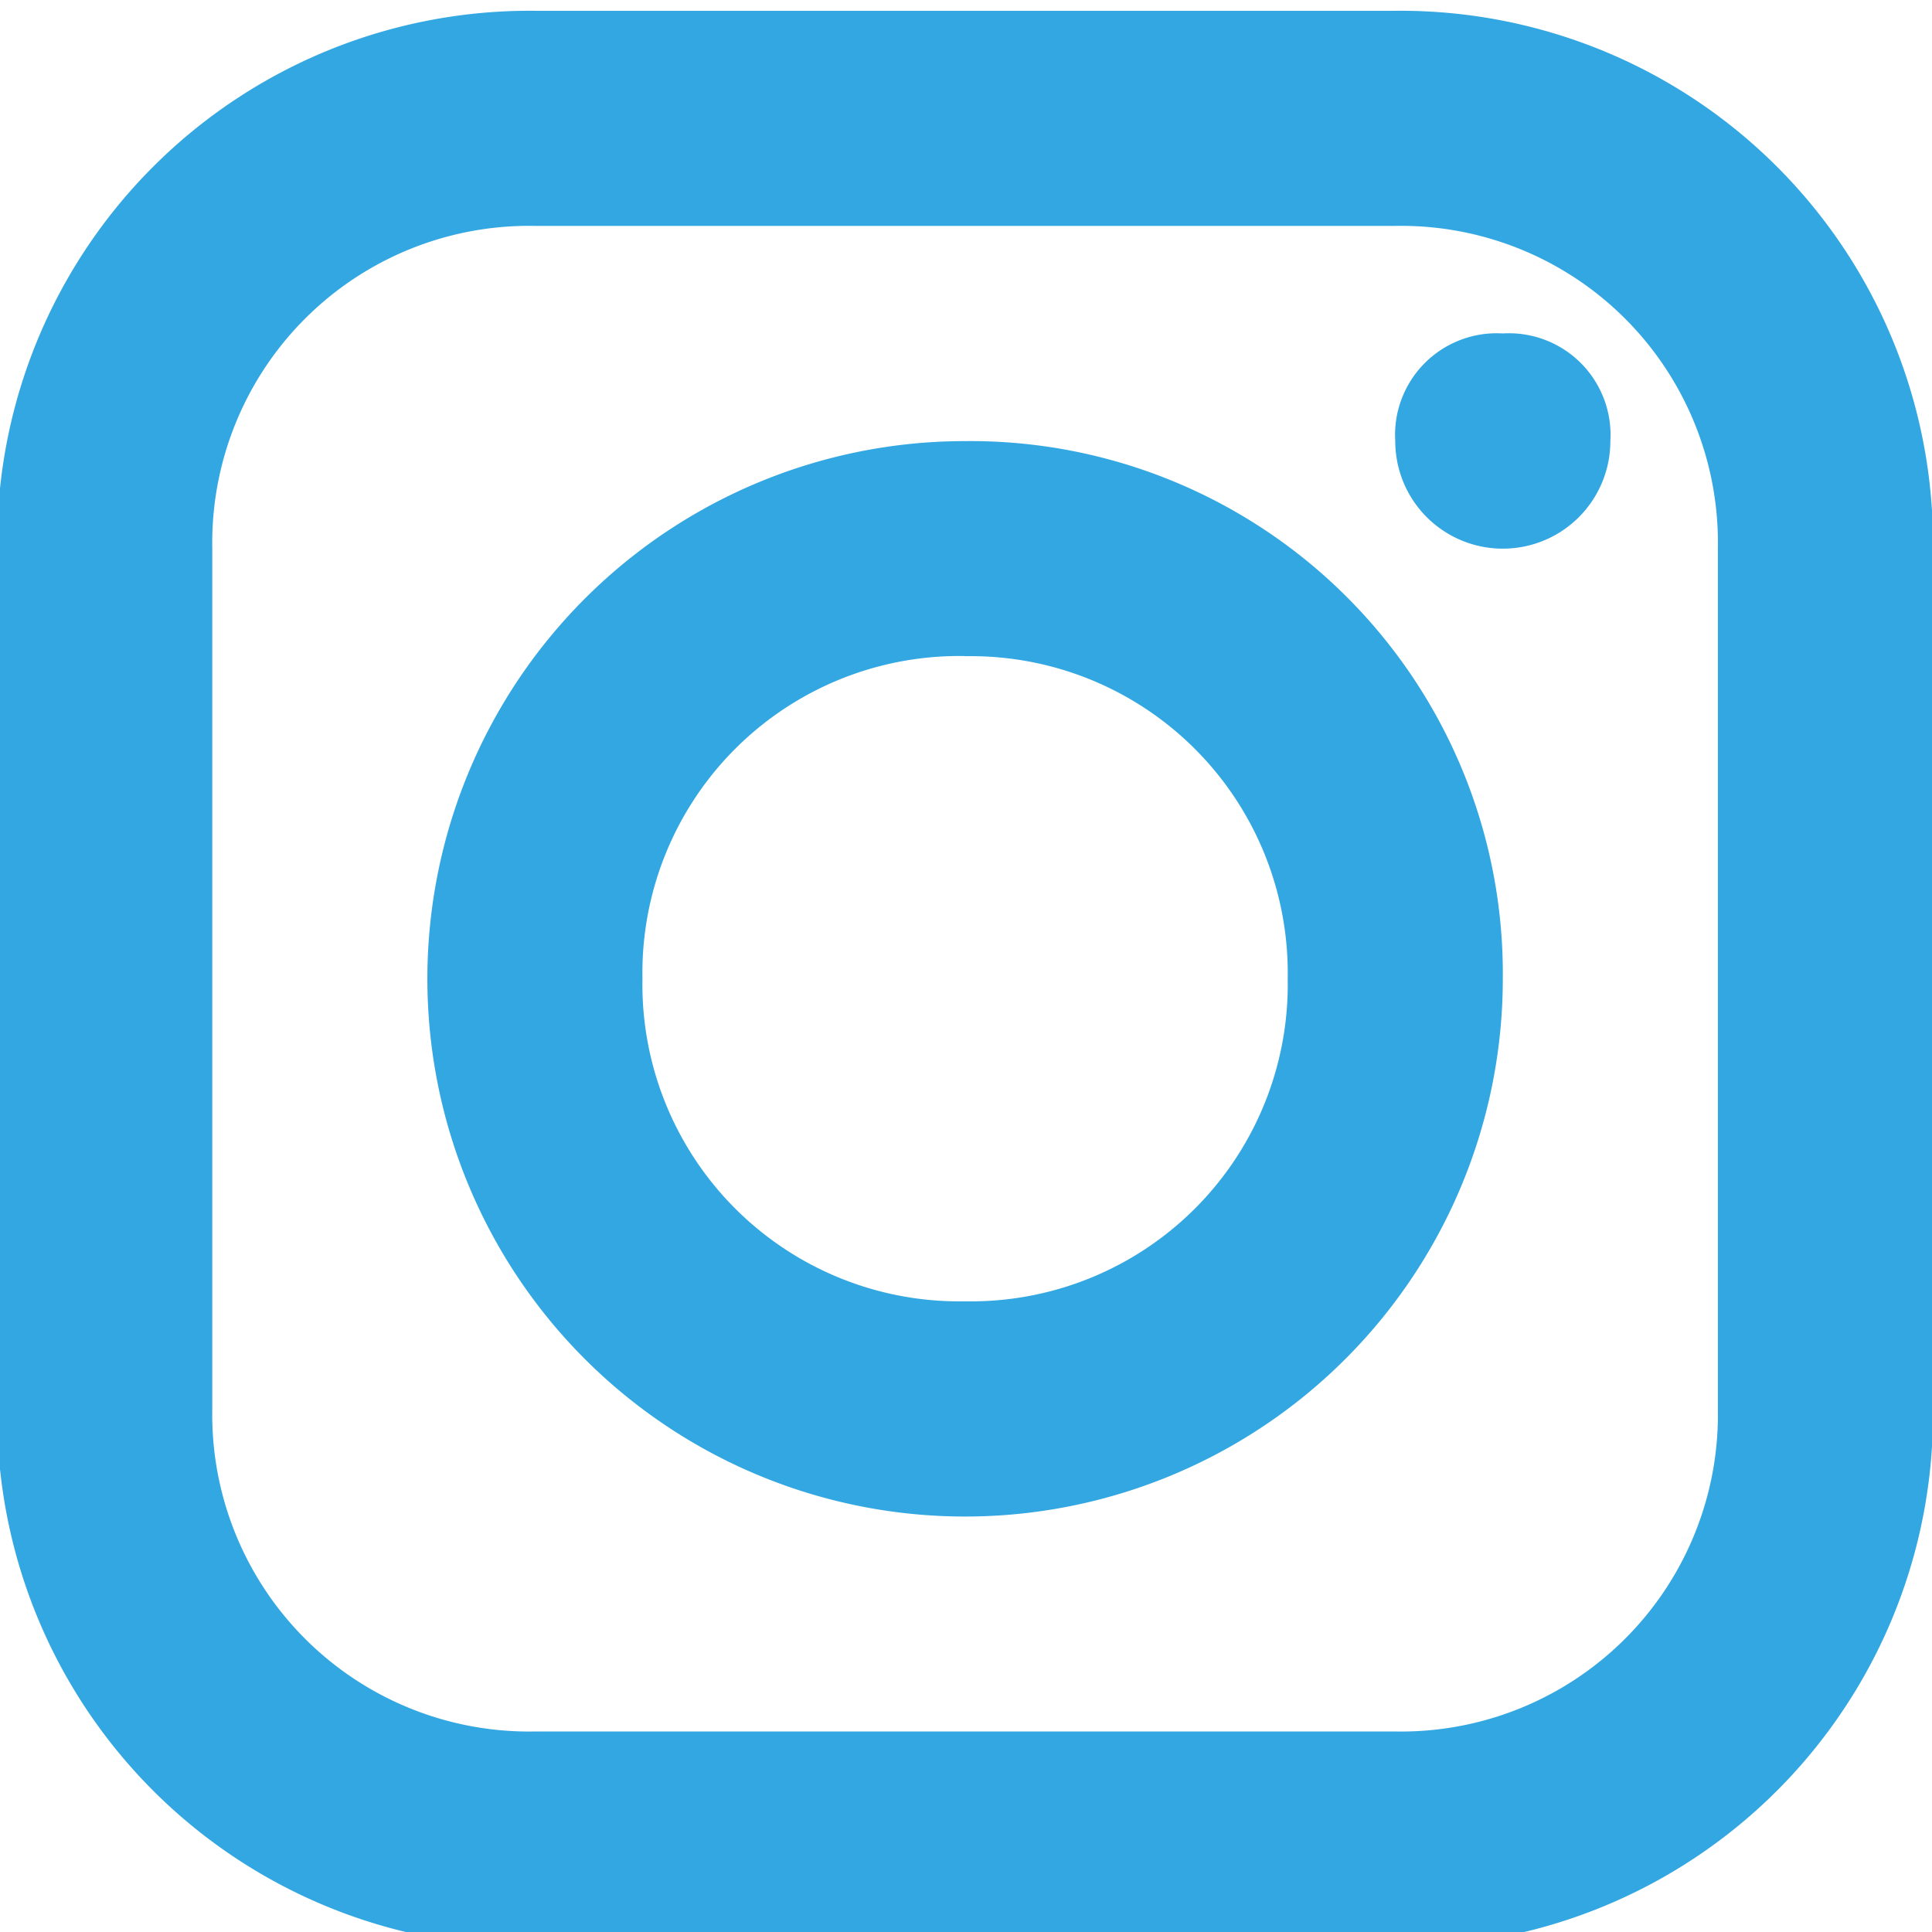 <svg xmlns="http://www.w3.org/2000/svg" xmlns:xlink="http://www.w3.org/1999/xlink" width="66" height="66" viewBox="0 0 66 66">
  <defs>
    <clipPath id="clip-path">
      <rect id="Rectangle_18339" data-name="Rectangle 18339" width="66" height="66" transform="translate(0.096 -0.369)" fill="#32a7e2" stroke="#707070" stroke-width="1"/>
    </clipPath>
  </defs>
  <g id="Mask_Group_349" data-name="Mask Group 349" transform="translate(-0.096 0.369)" clip-path="url(#clip-path)">
    <path id="icons8_Instagram" d="M22.369,4A18.191,18.191,0,0,0,4,22.369V51.76A18.191,18.191,0,0,0,22.369,70.129H51.76A18.191,18.191,0,0,0,70.129,51.76V22.369A18.191,18.191,0,0,0,51.76,4Zm0,7.348H51.76A10.825,10.825,0,0,1,62.781,22.369V51.76A10.825,10.825,0,0,1,51.76,62.781H22.369A10.825,10.825,0,0,1,11.348,51.76V22.369A10.825,10.825,0,0,1,22.369,11.348Zm33.065,3.674A3.471,3.471,0,0,0,51.76,18.7a3.674,3.674,0,1,0,7.348,0A3.471,3.471,0,0,0,55.434,15.022ZM37.065,18.7A18.369,18.369,0,1,0,55.434,37.065,18.191,18.191,0,0,0,37.065,18.7Zm0,7.348A10.825,10.825,0,0,1,48.086,37.065,10.825,10.825,0,0,1,37.065,48.086,10.825,10.825,0,0,1,26.043,37.065,10.825,10.825,0,0,1,37.065,26.043Z" transform="translate(-4 -4)" fill="#32a7e2"/>
  </g>
</svg>
